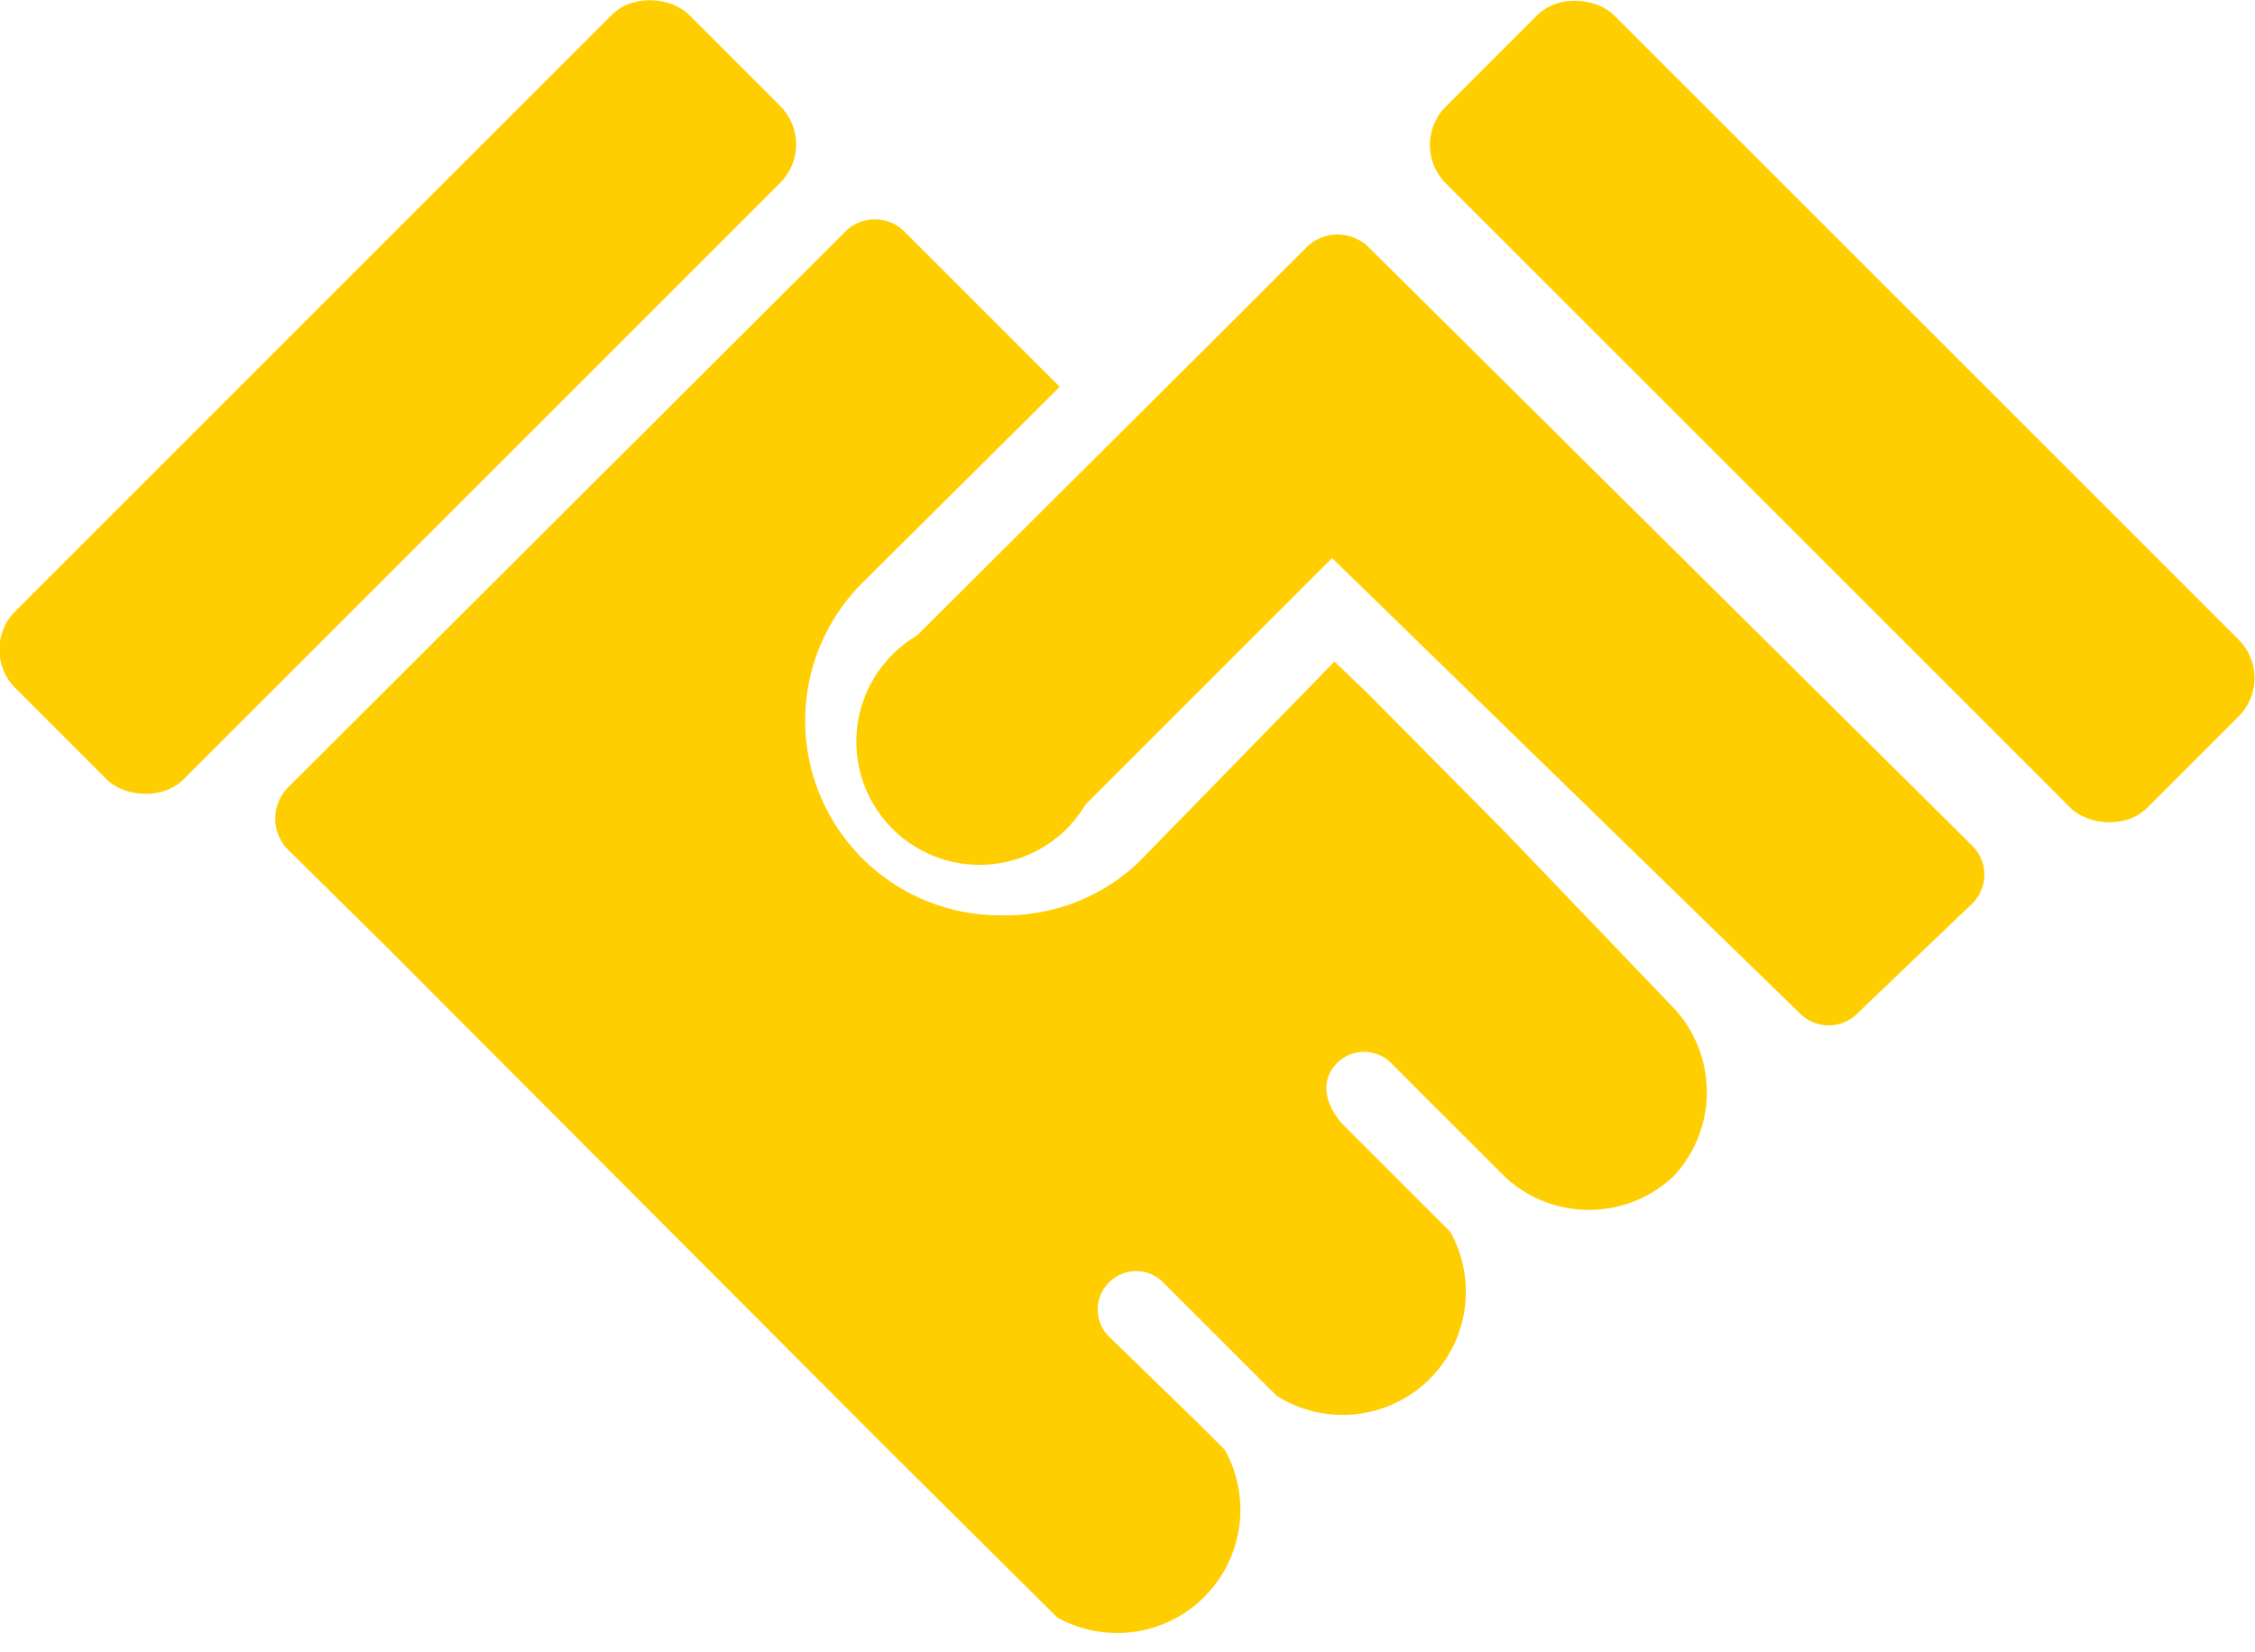 <svg xmlns="http://www.w3.org/2000/svg" viewBox="0 0 18.3 13.41"><defs><style>.cls-1{fill:#ffce00;}</style></defs><g id="Layer_2" data-name="Layer 2"><g id="Layer_1-2" data-name="Layer 1"><g id="Group_2264" data-name="Group 2264"><rect id="Rectangle_2283" data-name="Rectangle 2283" class="cls-1" x="-0.63" y="2.26" width="7.73" height="1.93" rx="0.44" transform="translate(-1.34 3.23) rotate(-45)"/><rect id="Rectangle_2284" data-name="Rectangle 2284" class="cls-1" x="13.99" y="-0.68" width="1.93" height="8.05" rx="0.44" transform="translate(2.01 11.55) rotate(-45)"/><path id="Path_1385" data-name="Path 1385" class="cls-1" d="M16,6.86,11.1,2a.36.36,0,0,0-.49,0h0l-.88.88L7.44,5.16A1,1,0,1,0,8.81,6.53l2-2L14.6,8.22a.33.33,0,0,0,.48,0h0L16,7.34a.33.33,0,0,0,0-.48Z"/><g id="Group_2263" data-name="Group 2263"><path id="Path_1386" data-name="Path 1386" class="cls-1" d="M8.12,7.43A1.58,1.58,0,0,1,7,4.73L8.6,3.14,7.34,1.88a.34.34,0,0,0-.48,0h0L2.33,6.4a.36.36,0,0,0,0,.49h0l.8.79h0l4.08,4.09h0l1.37,1.36a1,1,0,0,0,1.36-1.36h0l-.24-.24h0L9,10.85a.31.31,0,0,1,0-.44H9a.31.31,0,0,1,.44,0h0l.92.92A1,1,0,0,0,11.77,10h0l-.87-.87s-.27-.27-.05-.5a.31.31,0,0,1,.44,0h0l.92.92a1,1,0,0,0,1.37,0,1,1,0,0,0,0-1.37L12.22,6.76h0L11.1,5.63h0l-.27-.26L9.24,7A1.57,1.57,0,0,1,8.12,7.43Z"/></g></g></g></g></svg>